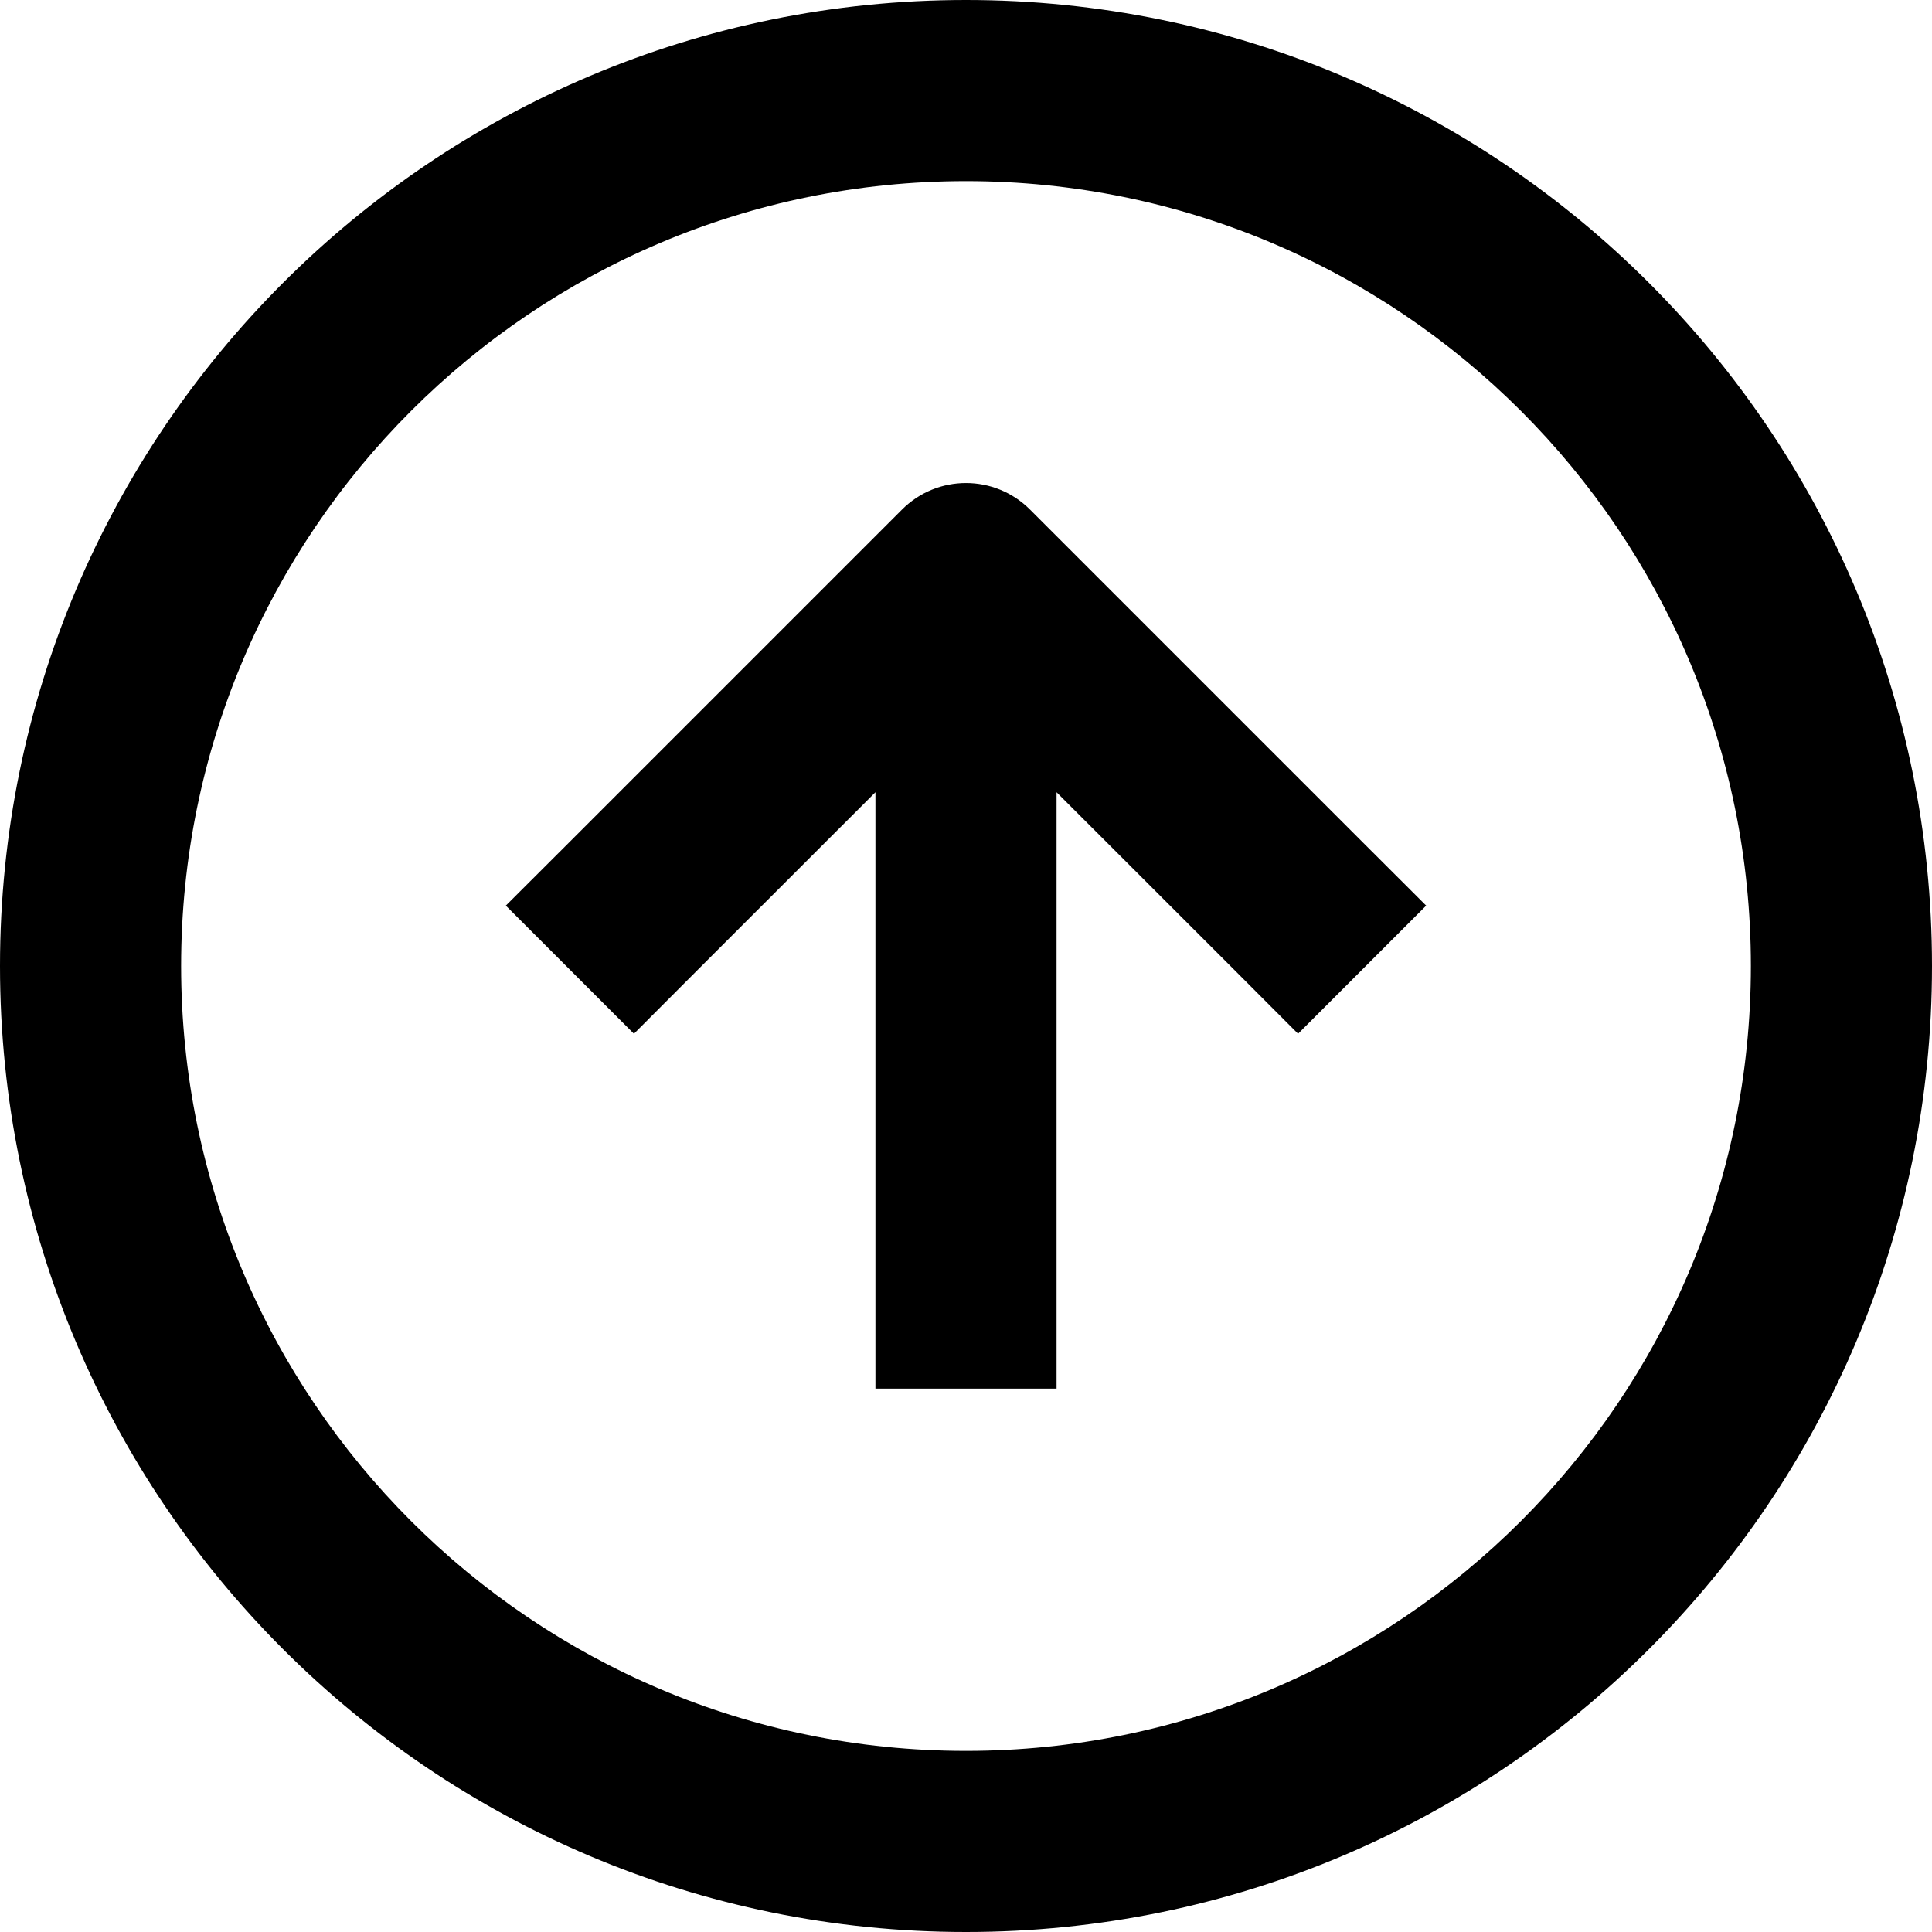 <svg data-testid="geist-icon" height="16" stroke-linejoin="round" style="color: currentColor" viewBox="0 0 16 16" width="16">
                                <path fill-rule="evenodd" clip-rule="evenodd" d="M7.25 10.75V11.5H8.75V10.75V6.561L10.22 8.03L10.75 8.561L11.811 7.5L11.28 6.97L8.53 4.22C8.237 3.927 7.763 3.927 7.47 4.22L4.72 6.97L4.189 7.5L5.25 8.561L5.78 8.03L7.25 6.561V10.75ZM14.5 8C14.5 11.59 11.59 14.5 8 14.5C4.41 14.5 1.5 11.59 1.5 8C1.5 4.41 4.41 1.5 8 1.5C11.59 1.5 14.5 4.41 14.5 8ZM8 16C12.418 16 16 12.418 16 8C16 3.582 12.418 0 8 0C3.582 0 0 3.582 0 8C0 12.418 3.582 16 8 16Z" fill="currentColor"></path>
                              </svg>